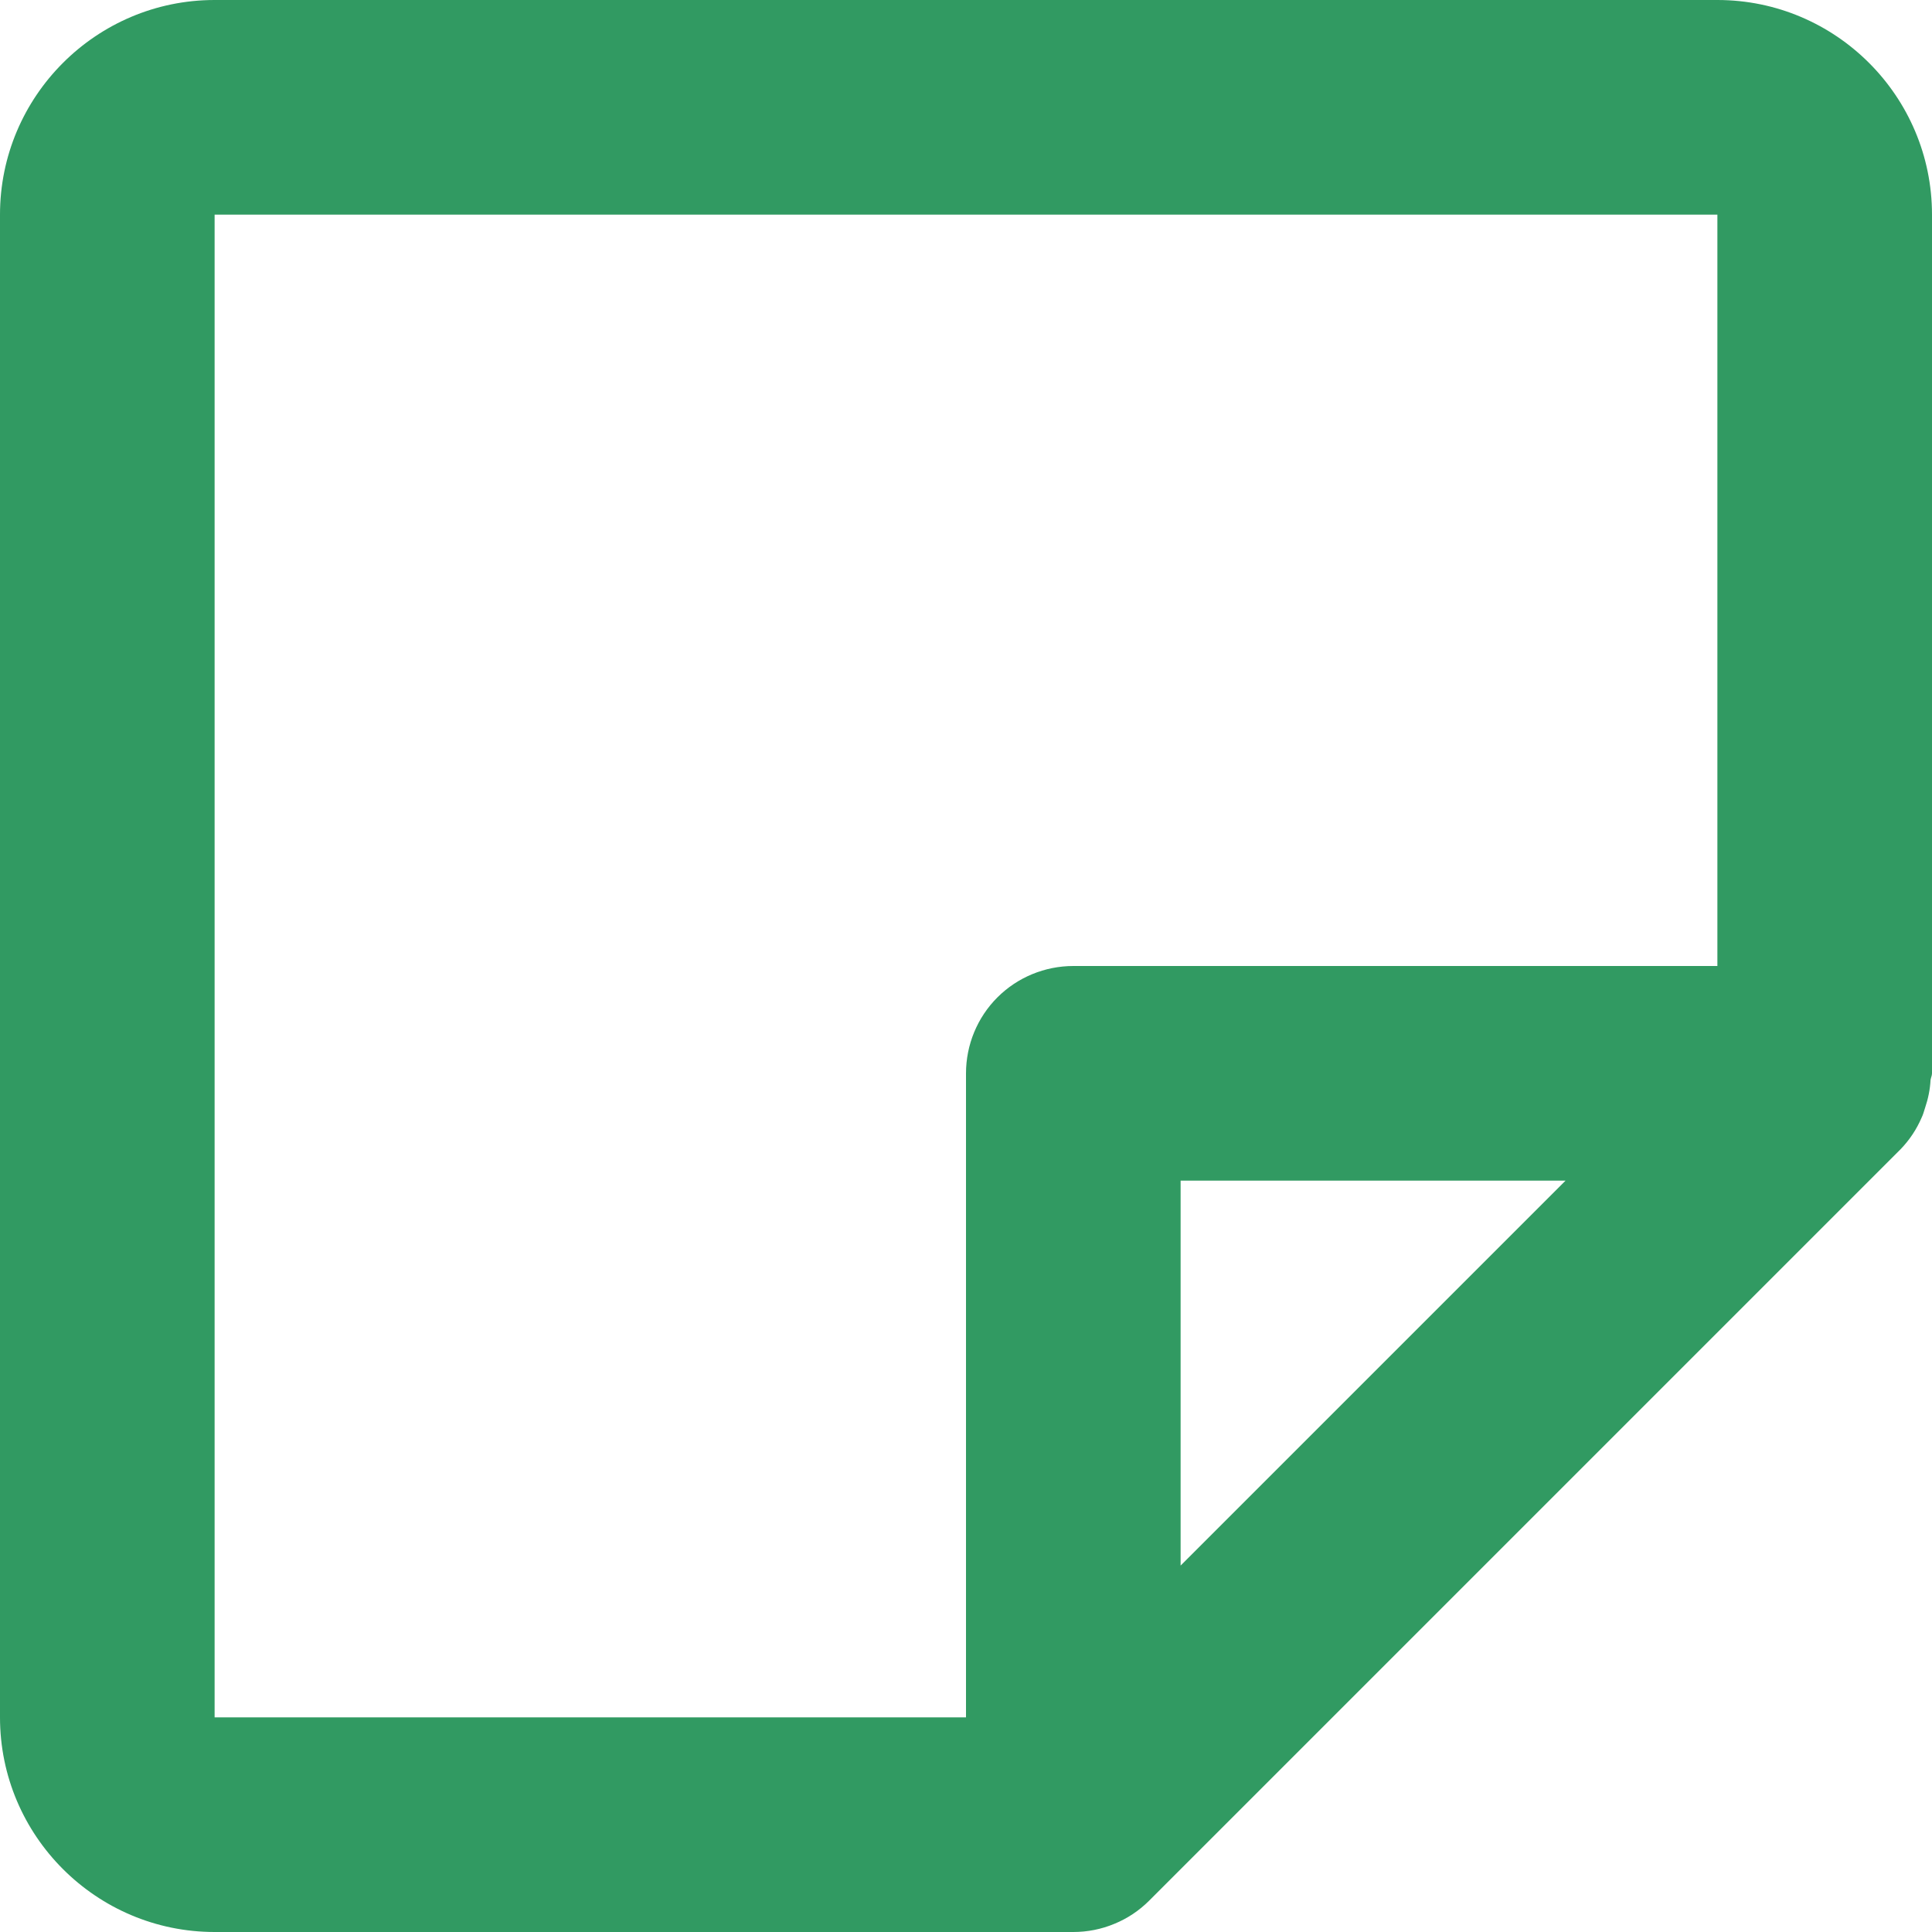 <svg width="12" height="12" viewBox="0 0 12 12" fill="none" xmlns="http://www.w3.org/2000/svg">
<path d="M10.667 0H1.333C0.598 0 0 0.598 0 1.333V10.667C0 11.402 0.598 12 1.333 12H6.667C6.754 12 6.841 11.983 6.922 11.949C7.003 11.916 7.076 11.867 7.138 11.805L11.805 7.138C11.86 7.081 11.904 7.015 11.935 6.943C11.945 6.923 11.95 6.902 11.957 6.881C11.976 6.825 11.988 6.767 11.991 6.708C11.993 6.694 12 6.681 12 6.667V1.333C12 0.598 11.402 0 10.667 0ZM1.333 1.333H10.667V6H6.667C6.49 6 6.32 6.07 6.195 6.195C6.07 6.32 6 6.49 6 6.667V10.667H1.333V1.333ZM7.333 9.724V7.333H9.724L7.333 9.724Z" fill="#319A62"/>
</svg>
